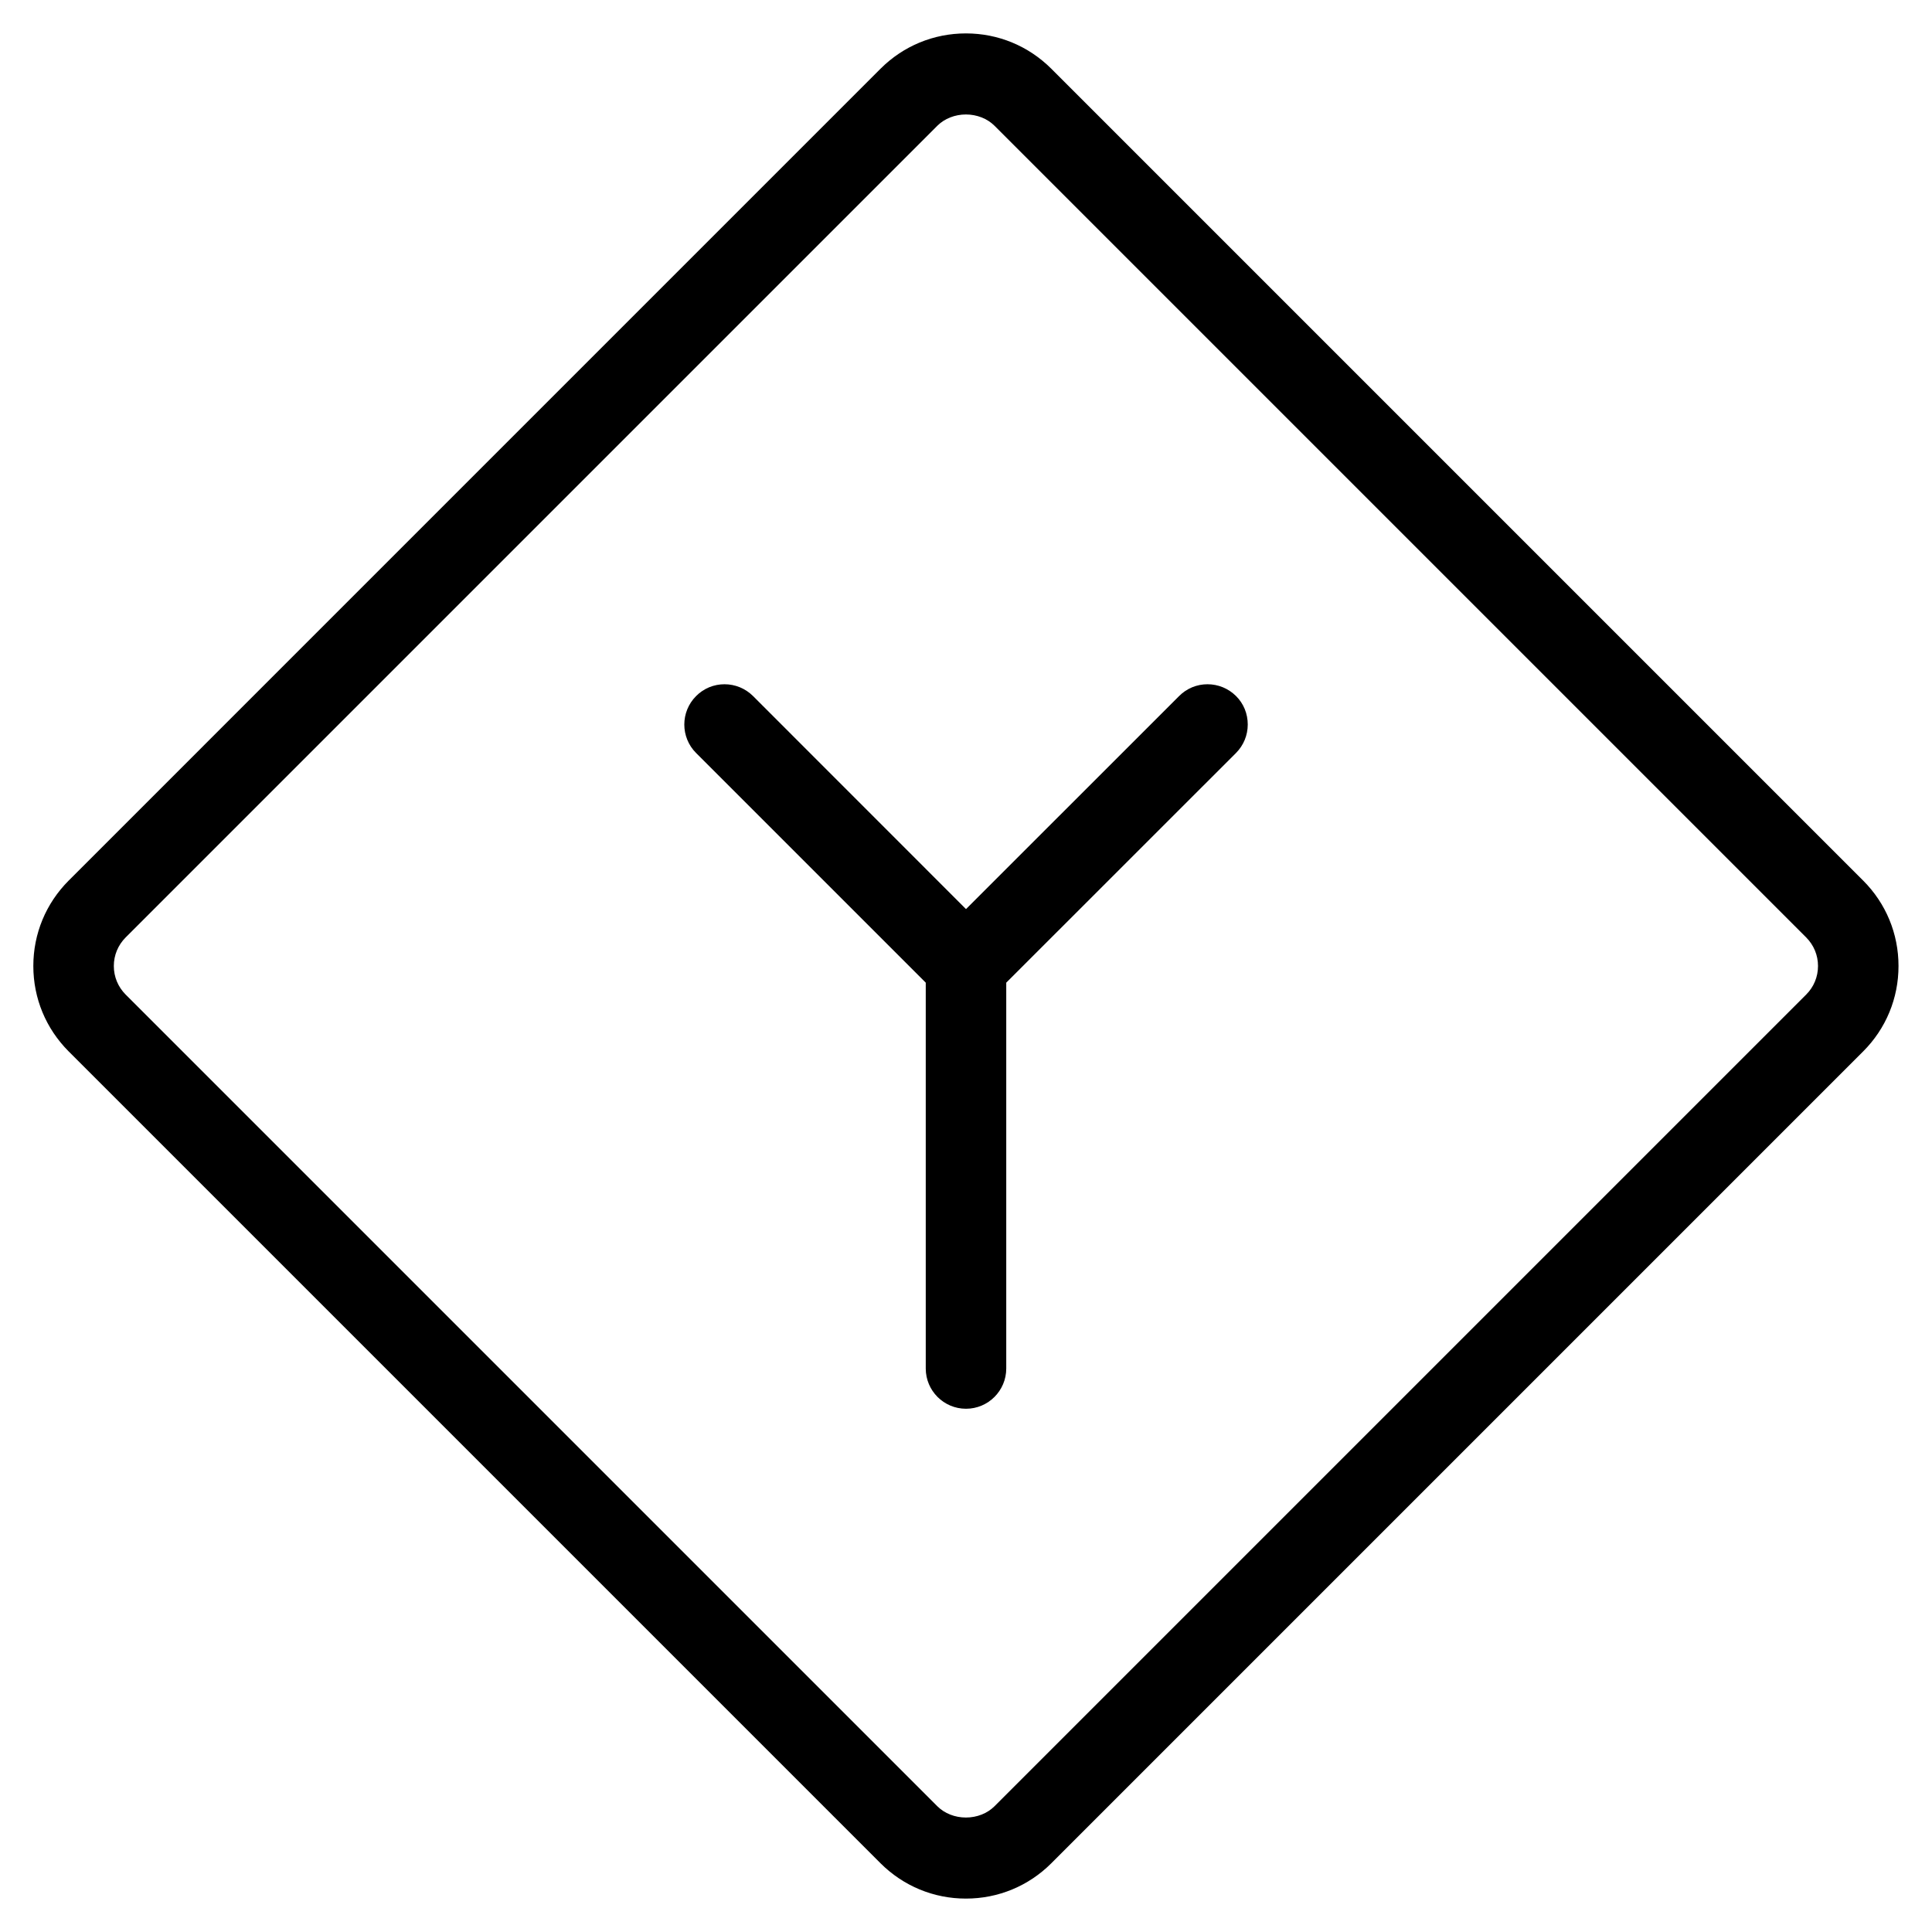 <?xml version="1.0" encoding="utf-8"?>
<!-- Generator: Adobe Illustrator 22.1.0, SVG Export Plug-In . SVG Version: 6.00 Build 0)  -->
<svg version="1.1" id="Layer_1" xmlns="http://www.w3.org/2000/svg" xmlns:xlink="http://www.w3.org/1999/xlink" x="0px" y="0px"
	 viewBox="0 0 24 24" style="enable-background:new 0 0 24 24;" xml:space="preserve">
<g>
	<title>road-sign-split-1</title>
	<path d="M12,17.5c-0.276,0-0.5-0.224-0.5-0.5v-4.793L8.647,9.354c-0.195-0.195-0.195-0.512,0-0.707C8.741,8.552,8.867,8.5,9,8.5
		s0.259,0.052,0.354,0.146L12,11.293l2.647-2.646C14.741,8.552,14.867,8.5,15,8.5s0.259,0.052,0.354,0.146S15.5,8.866,15.5,9
		s-0.052,0.259-0.146,0.354L12.5,12.207V17C12.5,17.276,12.276,17.5,12,17.5z"/>
	<path d="M11.999,23.585c-0.401,0-0.777-0.156-1.061-0.439L0.853,13.061C0.57,12.777,0.414,12.401,0.414,12
		c0-0.401,0.156-0.777,0.439-1.061L10.938,0.854c0.283-0.283,0.66-0.439,1.061-0.439c0.401,0,0.777,0.156,1.061,0.439l10.085,10.085
		c0.283,0.283,0.439,0.66,0.439,1.061c0,0.401-0.156,0.778-0.439,1.061L13.06,23.146C12.777,23.429,12.4,23.585,11.999,23.585z
		 M11.999,1.422c-0.136,0-0.265,0.051-0.354,0.139L1.56,11.646C1.466,11.741,1.414,11.866,1.414,12s0.052,0.259,0.146,0.354
		l10.085,10.085c0.089,0.088,0.217,0.139,0.354,0.139s0.265-0.051,0.354-0.139l10.085-10.085c0.094-0.094,0.146-0.22,0.146-0.354
		s-0.052-0.259-0.146-0.354L12.353,1.561C12.264,1.473,12.135,1.422,11.999,1.422z"/>
</g>
</svg>
